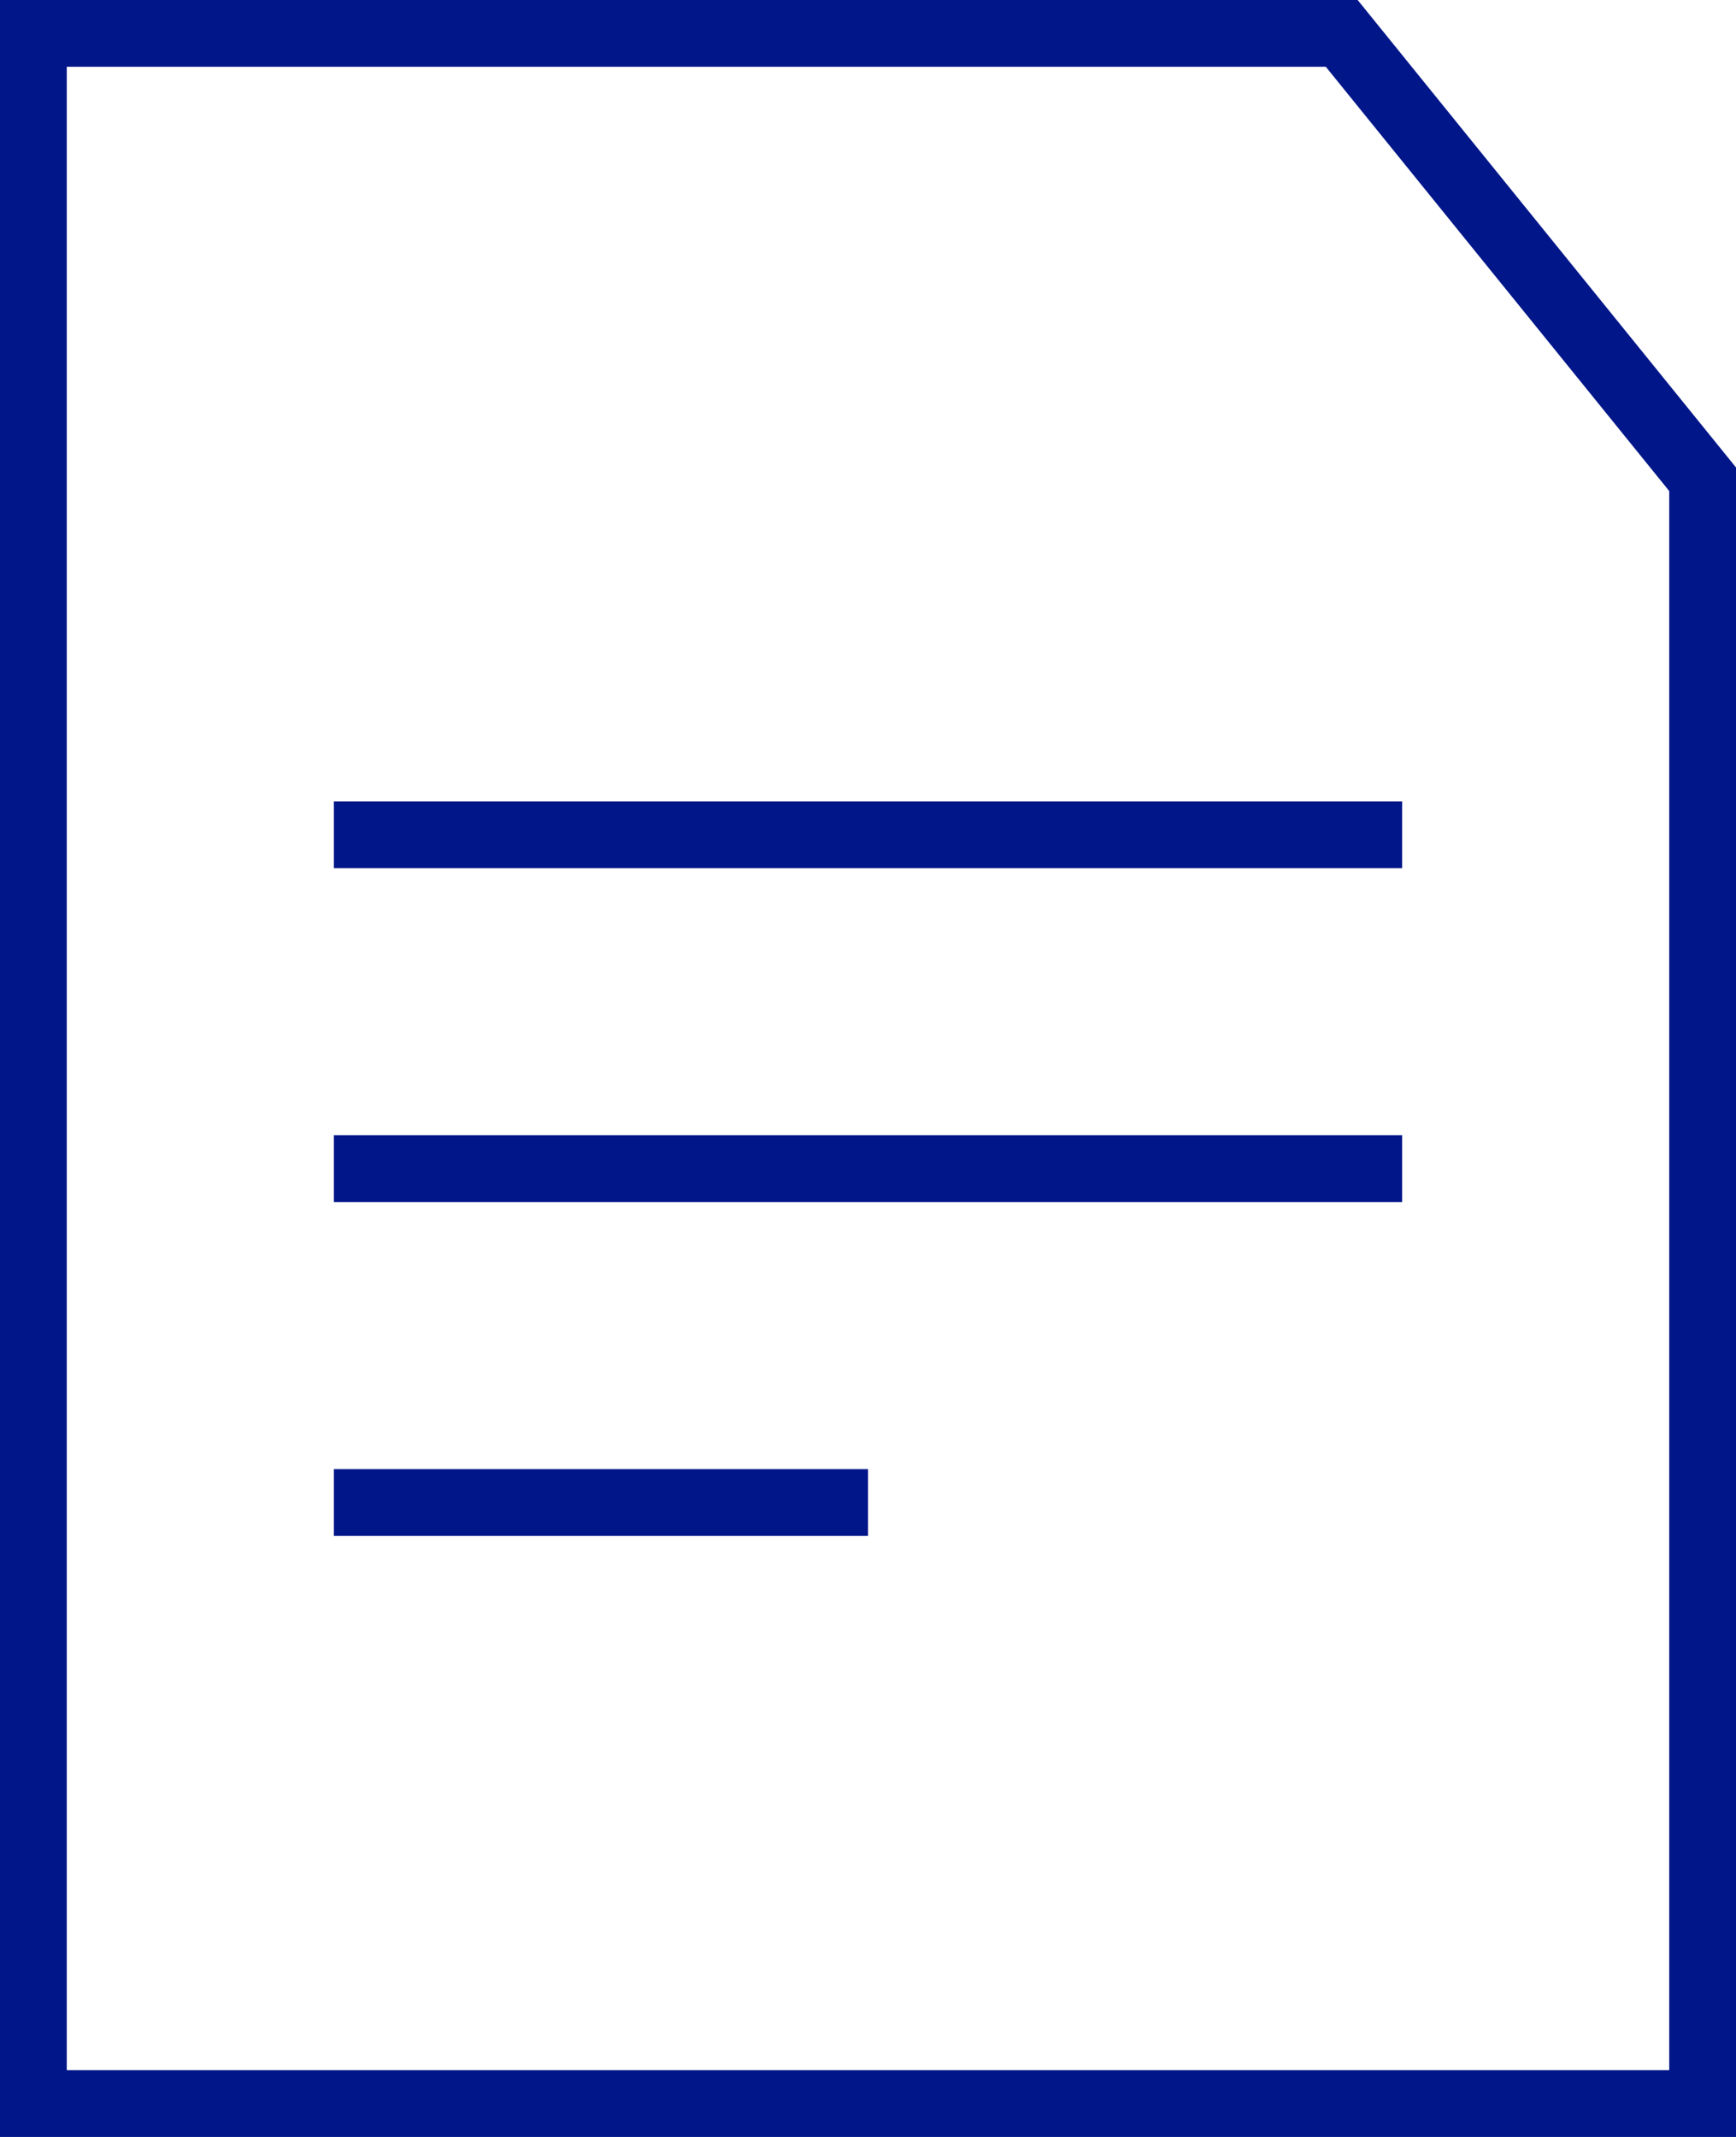 <svg id="SvgjsSvg1021" xmlns="http://www.w3.org/2000/svg" version="1.1" xmlns:xlink="http://www.w3.org/1999/xlink" xmlns:svgjs="http://svgjs.com/svgjs" width="78" height="96" viewBox="0 0 78 96"><title>Fill 1</title><desc>Created with Avocode.</desc><defs id="SvgjsDefs1022"></defs><path id="SvgjsPath1023" d="M160 6027L160 6123L238 6123L238 6048L221 6027ZM163 6030L219.57 6030L235 6049.06L235 6120L163 6120Z " fill="#001689" fill-opacity="1" transform="matrix(1,0,0,1,-160,-6027)"></path><path id="SvgjsPath1024" d="M175 6066L223 6066L223 6063L175 6063Z " fill="#001689" fill-opacity="1" transform="matrix(1,0,0,1,-160,-6027)"></path><path id="SvgjsPath1025" d="M175 6081L223 6081L223 6078L175 6078Z " fill="#001689" fill-opacity="1" transform="matrix(1,0,0,1,-160,-6027)"></path><path id="SvgjsPath1026" d="M175 6096L199 6096L199 6093L175 6093Z " fill="#001689" fill-opacity="1" transform="matrix(1,0,0,1,-160,-6027)"></path></svg>